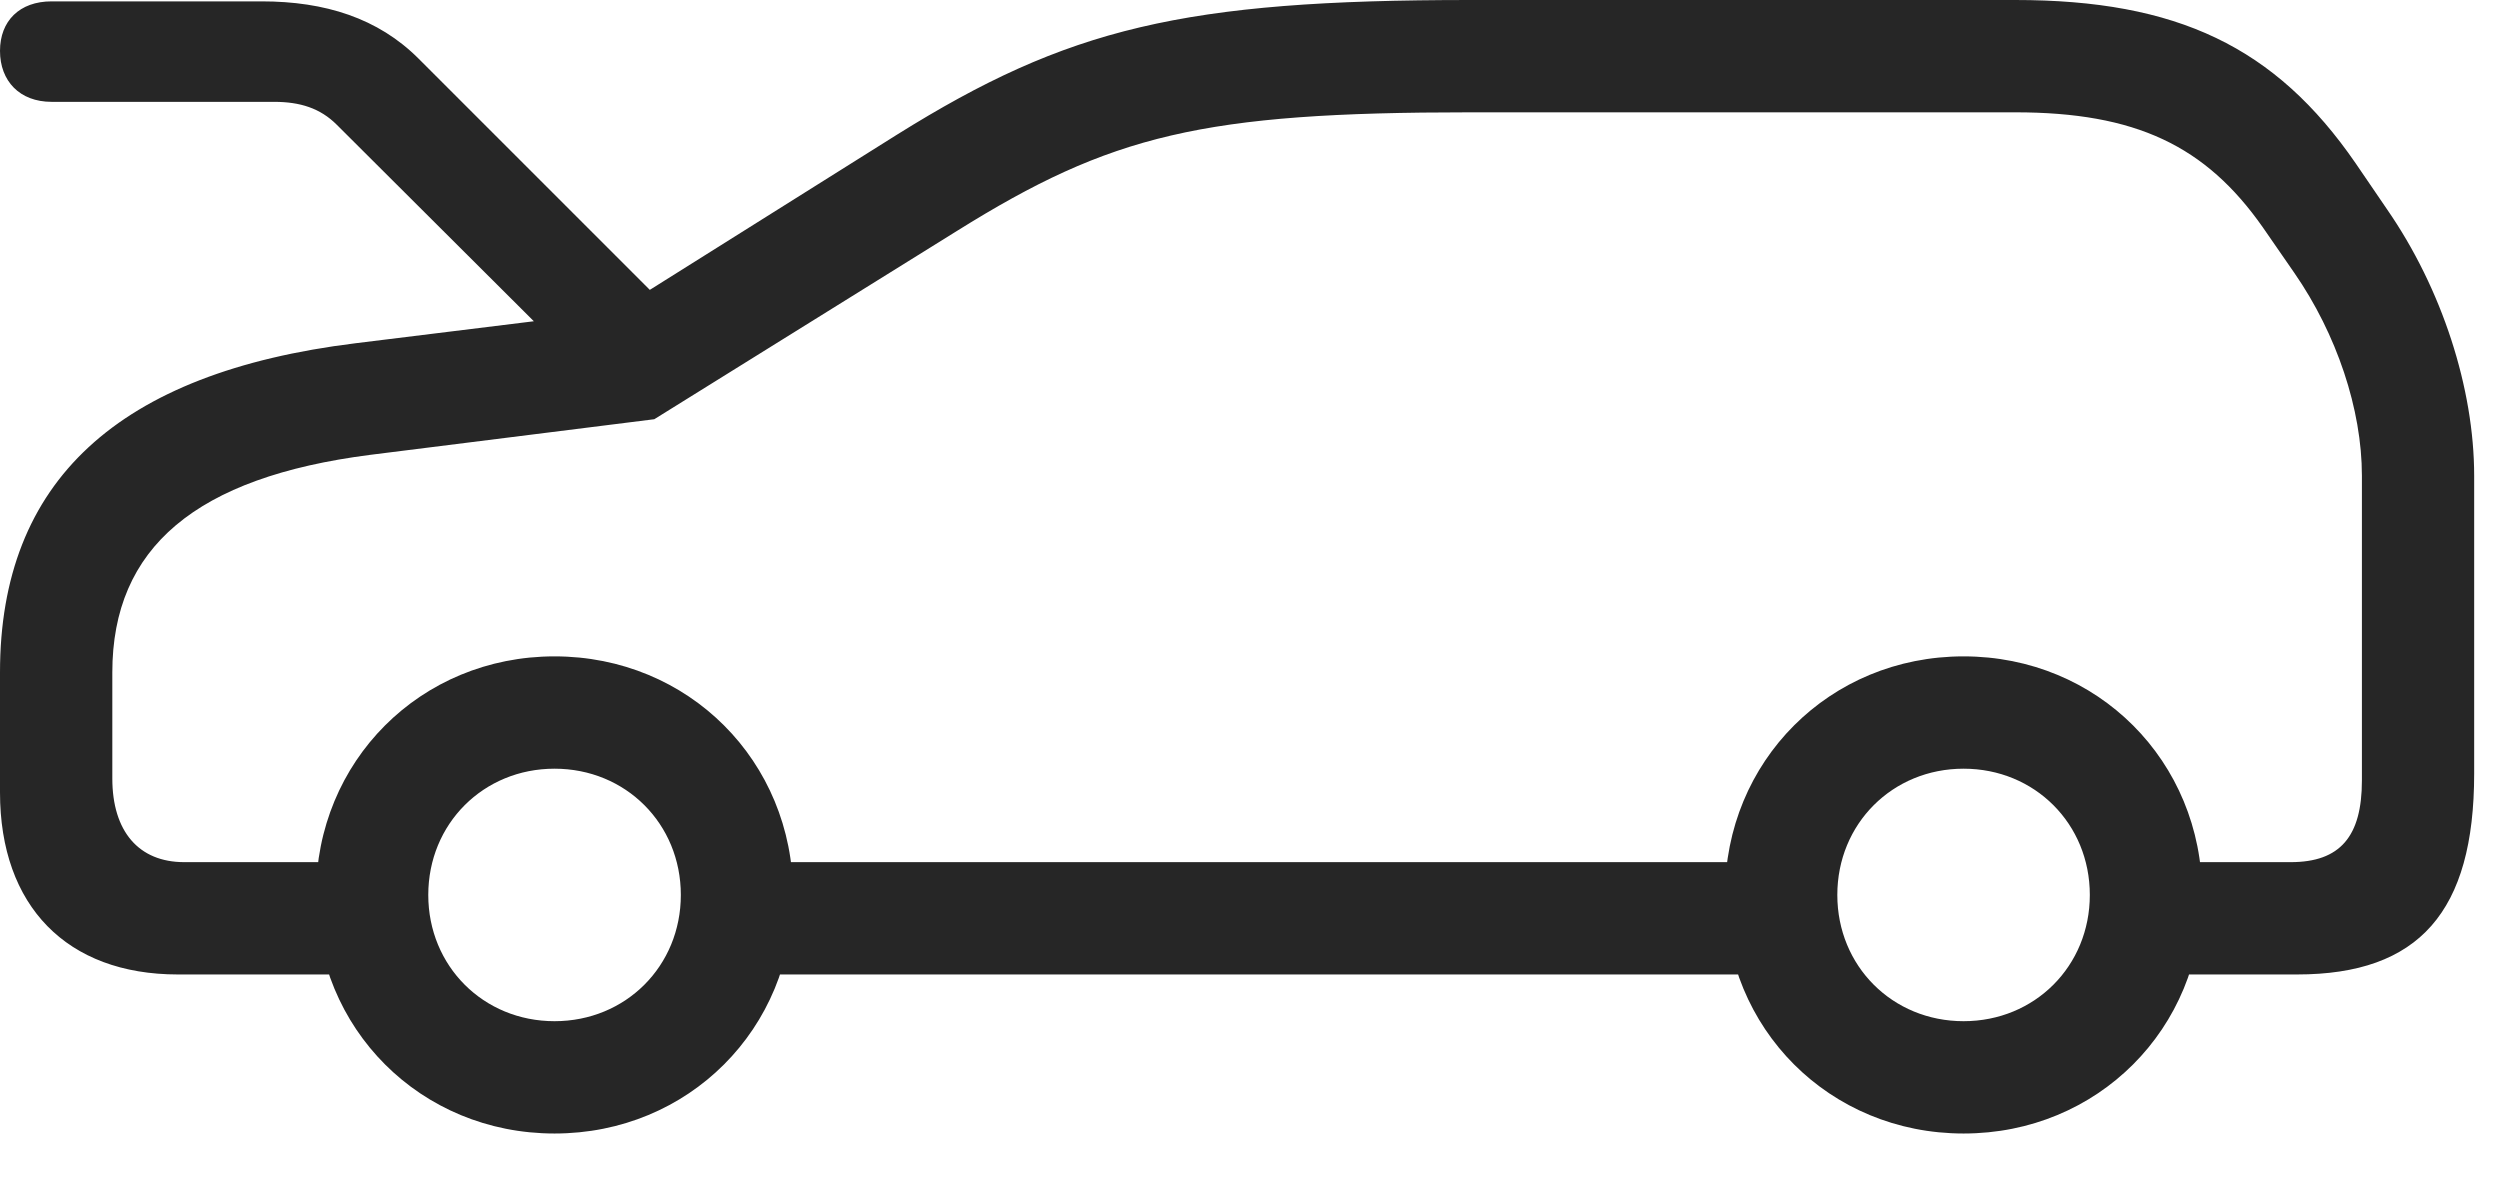 <svg width="42" height="20" viewBox="0 0 42 20" fill="none" xmlns="http://www.w3.org/2000/svg">
<path d="M0.867 1.711H4.605C5.039 1.711 5.379 1.816 5.66 2.098L9.82 6.246L11.414 5.367L7.031 0.984C6.352 0.305 5.461 0.023 4.395 0.023H0.867C0.328 0.023 0 0.352 0 0.855C0 1.359 0.328 1.711 0.867 1.711ZM2.988 16.371H6.633V14.484H3.094C2.332 14.484 1.887 13.969 1.887 13.078V11.297C1.887 9.199 3.293 8.016 6.223 7.641L10.992 7.043L16.078 3.879C18.668 2.262 20.203 1.887 24.703 1.887H33.855C35.883 1.887 37.055 2.449 38.016 3.82L38.543 4.582C39.258 5.613 39.68 6.879 39.68 7.992V13.113C39.68 14.051 39.316 14.484 38.484 14.484H35.602V16.371H38.59C40.641 16.371 41.566 15.316 41.566 12.996V7.992C41.566 6.527 41.027 4.852 40.102 3.516L39.574 2.742C38.227 0.785 36.574 0 33.855 0H24.703C19.875 0 17.941 0.469 15.07 2.262L10.348 5.227L5.977 5.766C1.98 6.258 0 8.086 0 11.297V13.312C0 15.223 1.125 16.371 2.988 16.371ZM12.129 16.371H30.211V14.484H12.129V16.371ZM9.316 19.043C11.566 19.043 13.324 17.285 13.324 15.035C13.324 12.785 11.566 11.027 9.316 11.027C7.066 11.027 5.309 12.785 5.309 15.035C5.309 17.285 7.066 19.043 9.316 19.043ZM9.316 17.156C8.121 17.156 7.195 16.23 7.195 15.035C7.195 13.84 8.121 12.914 9.316 12.914C10.512 12.914 11.438 13.84 11.438 15.035C11.438 16.23 10.512 17.156 9.316 17.156ZM32.988 19.043C35.238 19.043 36.996 17.285 36.996 15.035C36.996 12.785 35.238 11.027 32.988 11.027C30.738 11.027 28.98 12.785 28.98 15.035C28.98 17.285 30.738 19.043 32.988 19.043ZM32.988 17.156C31.793 17.156 30.867 16.23 30.867 15.035C30.867 13.84 31.793 12.914 32.988 12.914C34.184 12.914 35.109 13.84 35.109 15.035C35.109 16.23 34.184 17.156 32.988 17.156Z" fill="black" fill-opacity="0.85"/>
</svg>
